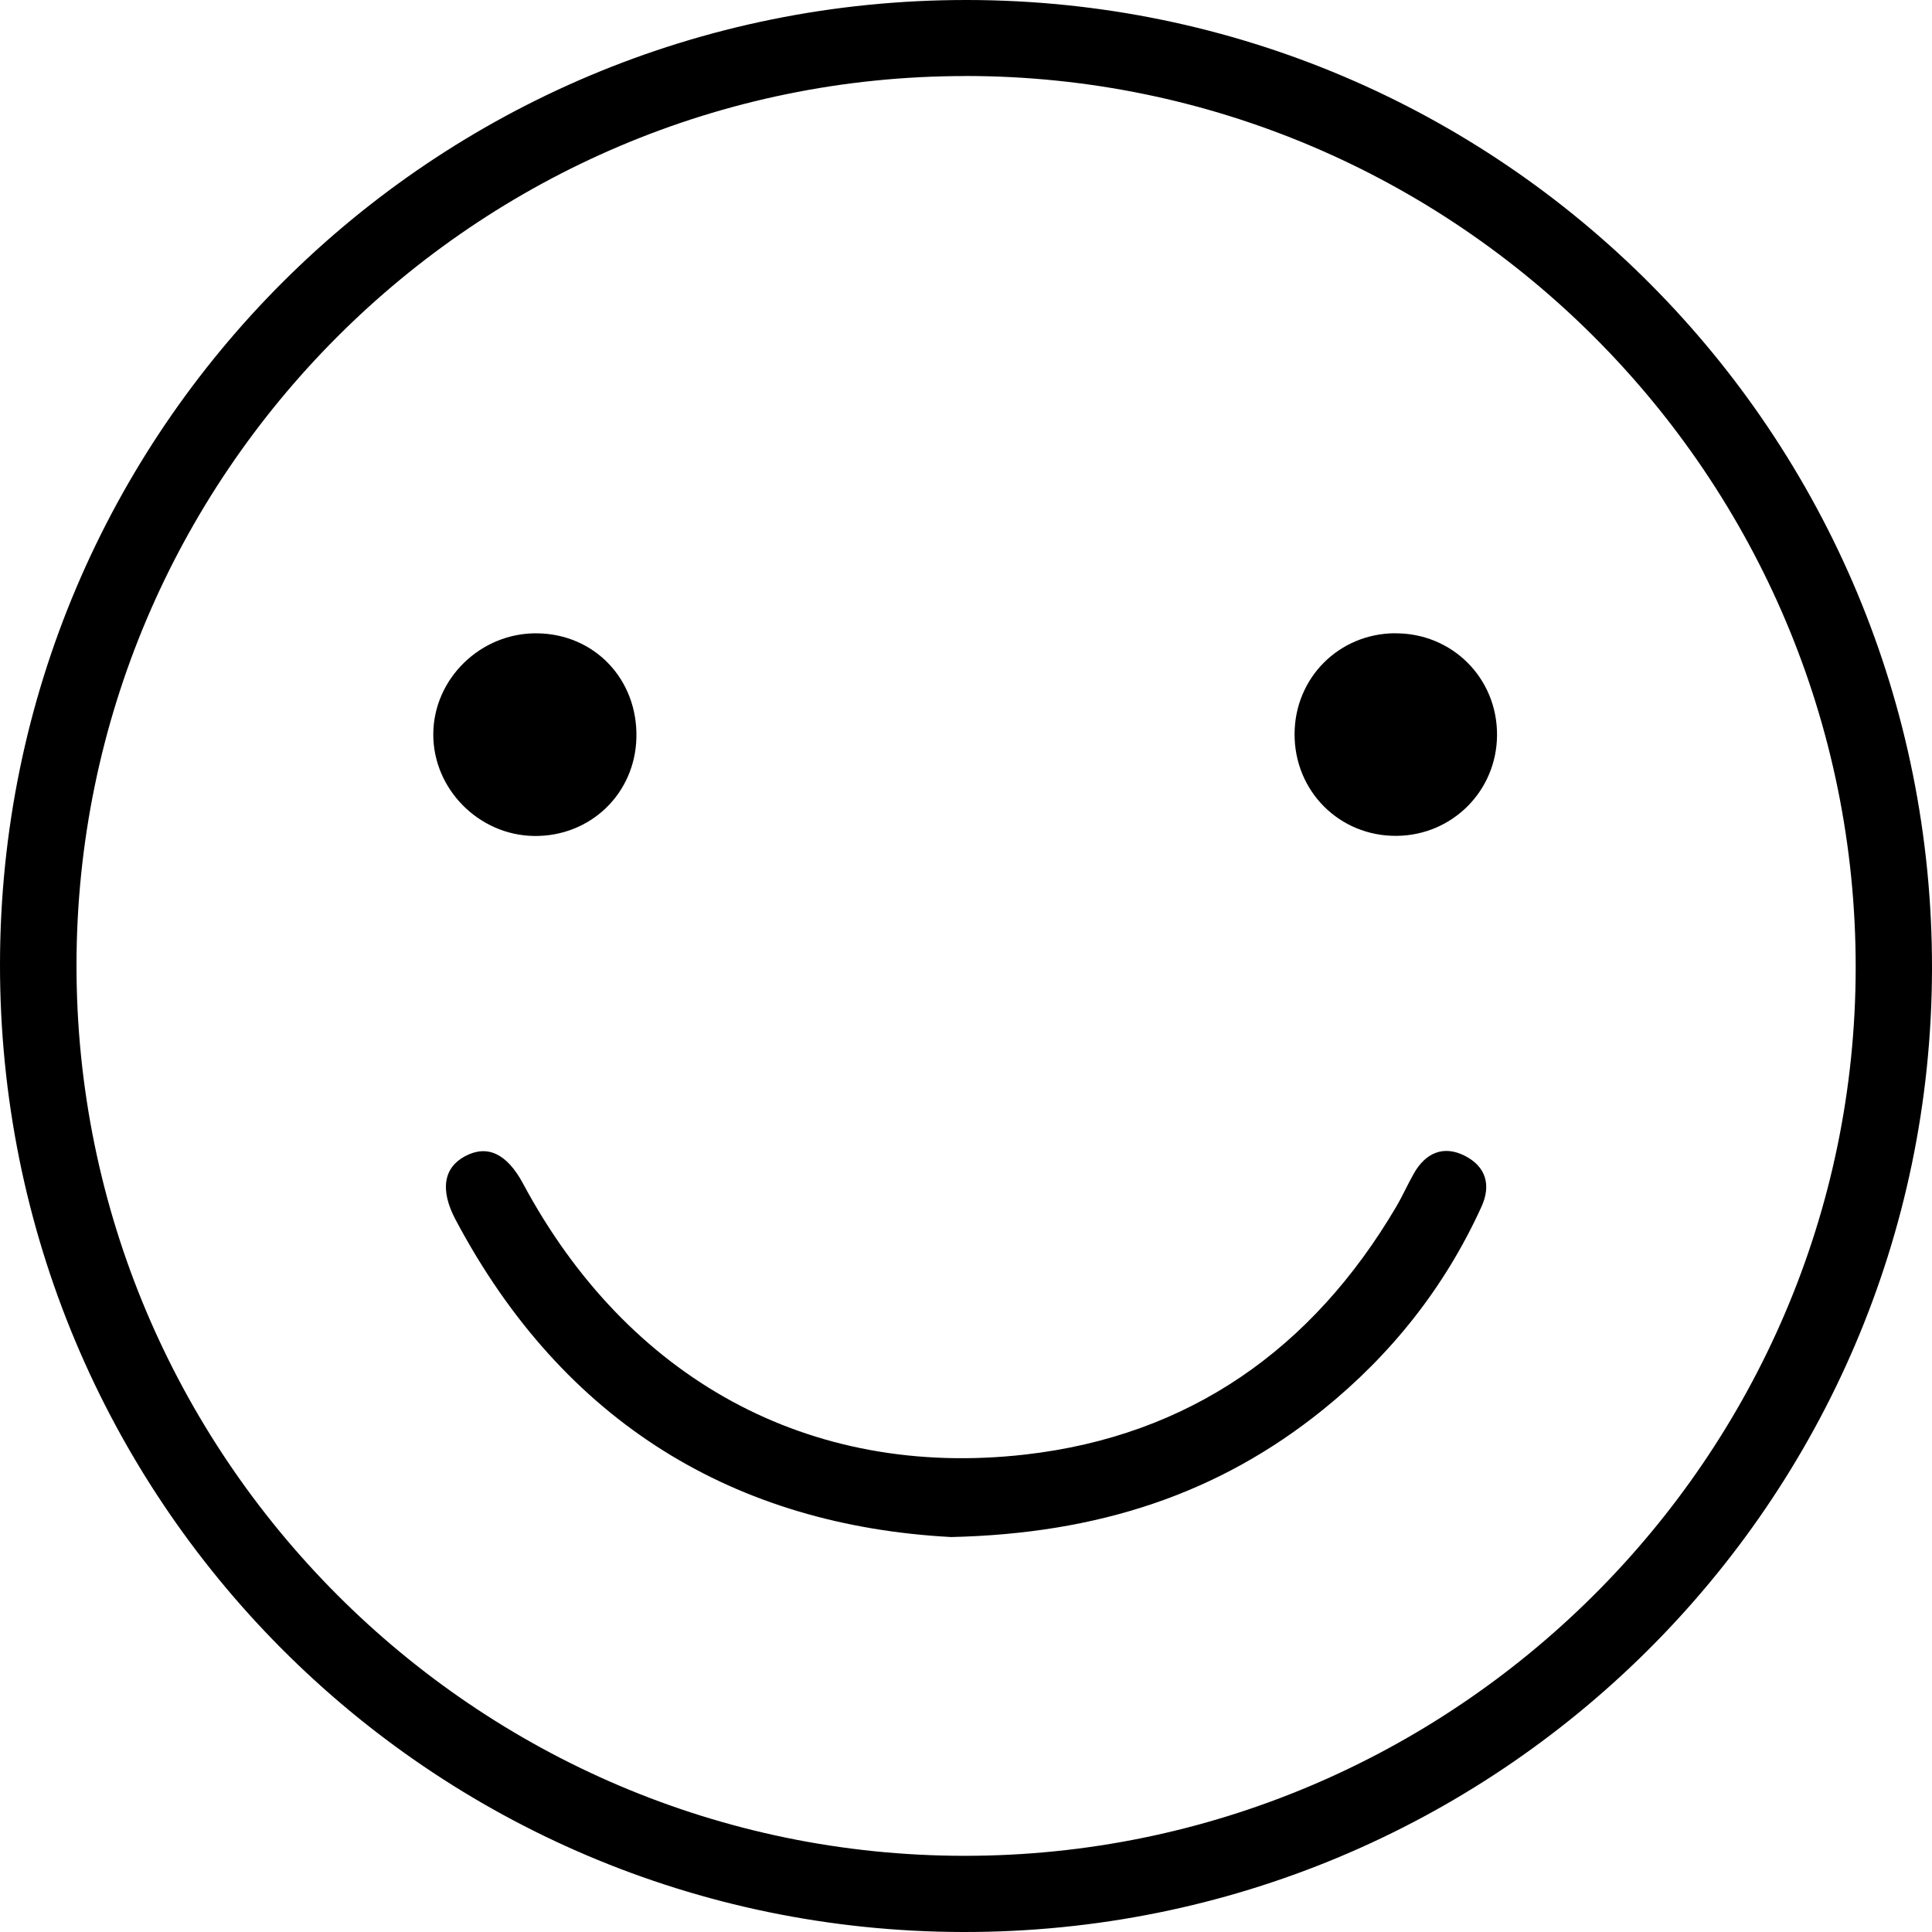<svg width="132" height="132" viewBox="0 0 132 132" fill="none" xmlns="http://www.w3.org/2000/svg">
<path d="M4.00037e-05 65.859C0.04 29.388 29.542 -0.026 66.057 1.77572e-05C102.59 0.026 132.088 29.656 132 66.242C131.912 102.63 102.269 132.07 65.784 132C29.326 131.929 -0.04 102.406 4.00037e-05 65.859ZM65.969 5.196C32.494 5.188 5.24 32.446 5.227 65.947C5.21 99.462 32.437 126.777 65.881 126.795C99.365 126.812 126.746 99.55 126.786 66.145C126.83 32.564 99.523 5.201 65.974 5.192L65.969 5.196Z" fill="black"/>
<path d="M64.984 105.015C50.288 104.231 38.518 97.279 31.121 83.323C30.034 81.268 30.325 79.75 31.803 78.98C33.312 78.192 34.641 78.83 35.732 80.859C42.856 94.16 55.233 101.068 70.052 99.378C81.242 98.102 89.668 92.171 95.392 82.451C95.832 81.704 96.18 80.907 96.611 80.155C97.416 78.751 98.639 78.232 100.087 78.971C101.503 79.693 101.904 80.947 101.217 82.451C98.714 87.947 95.058 92.549 90.371 96.329C83.239 102.076 75.02 104.786 64.988 105.015H64.984Z" fill="black"/>
<path d="M36.7 43.27C40.63 43.318 43.578 46.42 43.481 50.406C43.388 54.239 40.322 57.173 36.476 57.116C32.718 57.059 29.603 53.922 29.603 50.186C29.603 46.376 32.842 43.221 36.7 43.27Z" fill="black"/>
<path d="M95.291 43.27C99.202 43.234 102.3 46.319 102.282 50.222C102.265 54.028 99.233 57.072 95.427 57.108C91.52 57.147 88.431 54.058 88.449 50.142C88.466 46.314 91.467 43.3 95.295 43.265L95.291 43.27Z" fill="black"/>
</svg>
